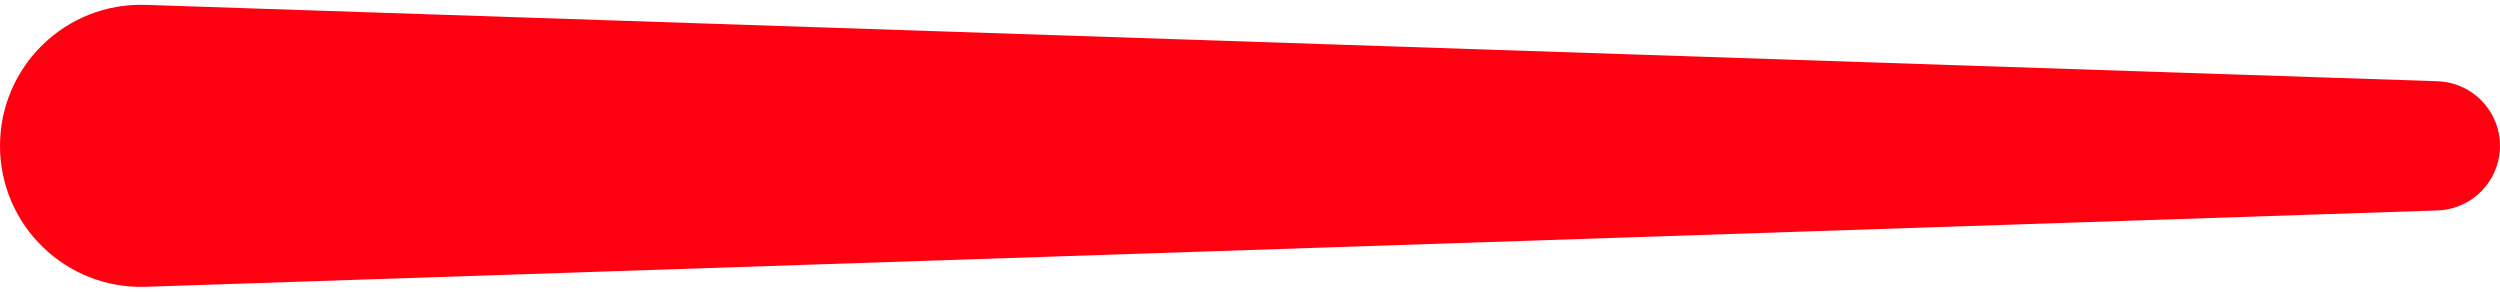 <svg width="60" height="7" viewBox="0 0 60 7" fill="none" xmlns="http://www.w3.org/2000/svg">
<path d="M3.498 6.883L58.501 5.05C59.337 5.022 60 4.336 60 3.5C60 2.664 59.337 1.978 58.501 1.95L3.498 0.117C1.585 0.053 -1.89147e-08 1.586 -4.17371e-08 3.5C-6.45594e-08 5.414 1.585 6.947 3.498 6.883Z" fill="#FF0011"/>
</svg>
